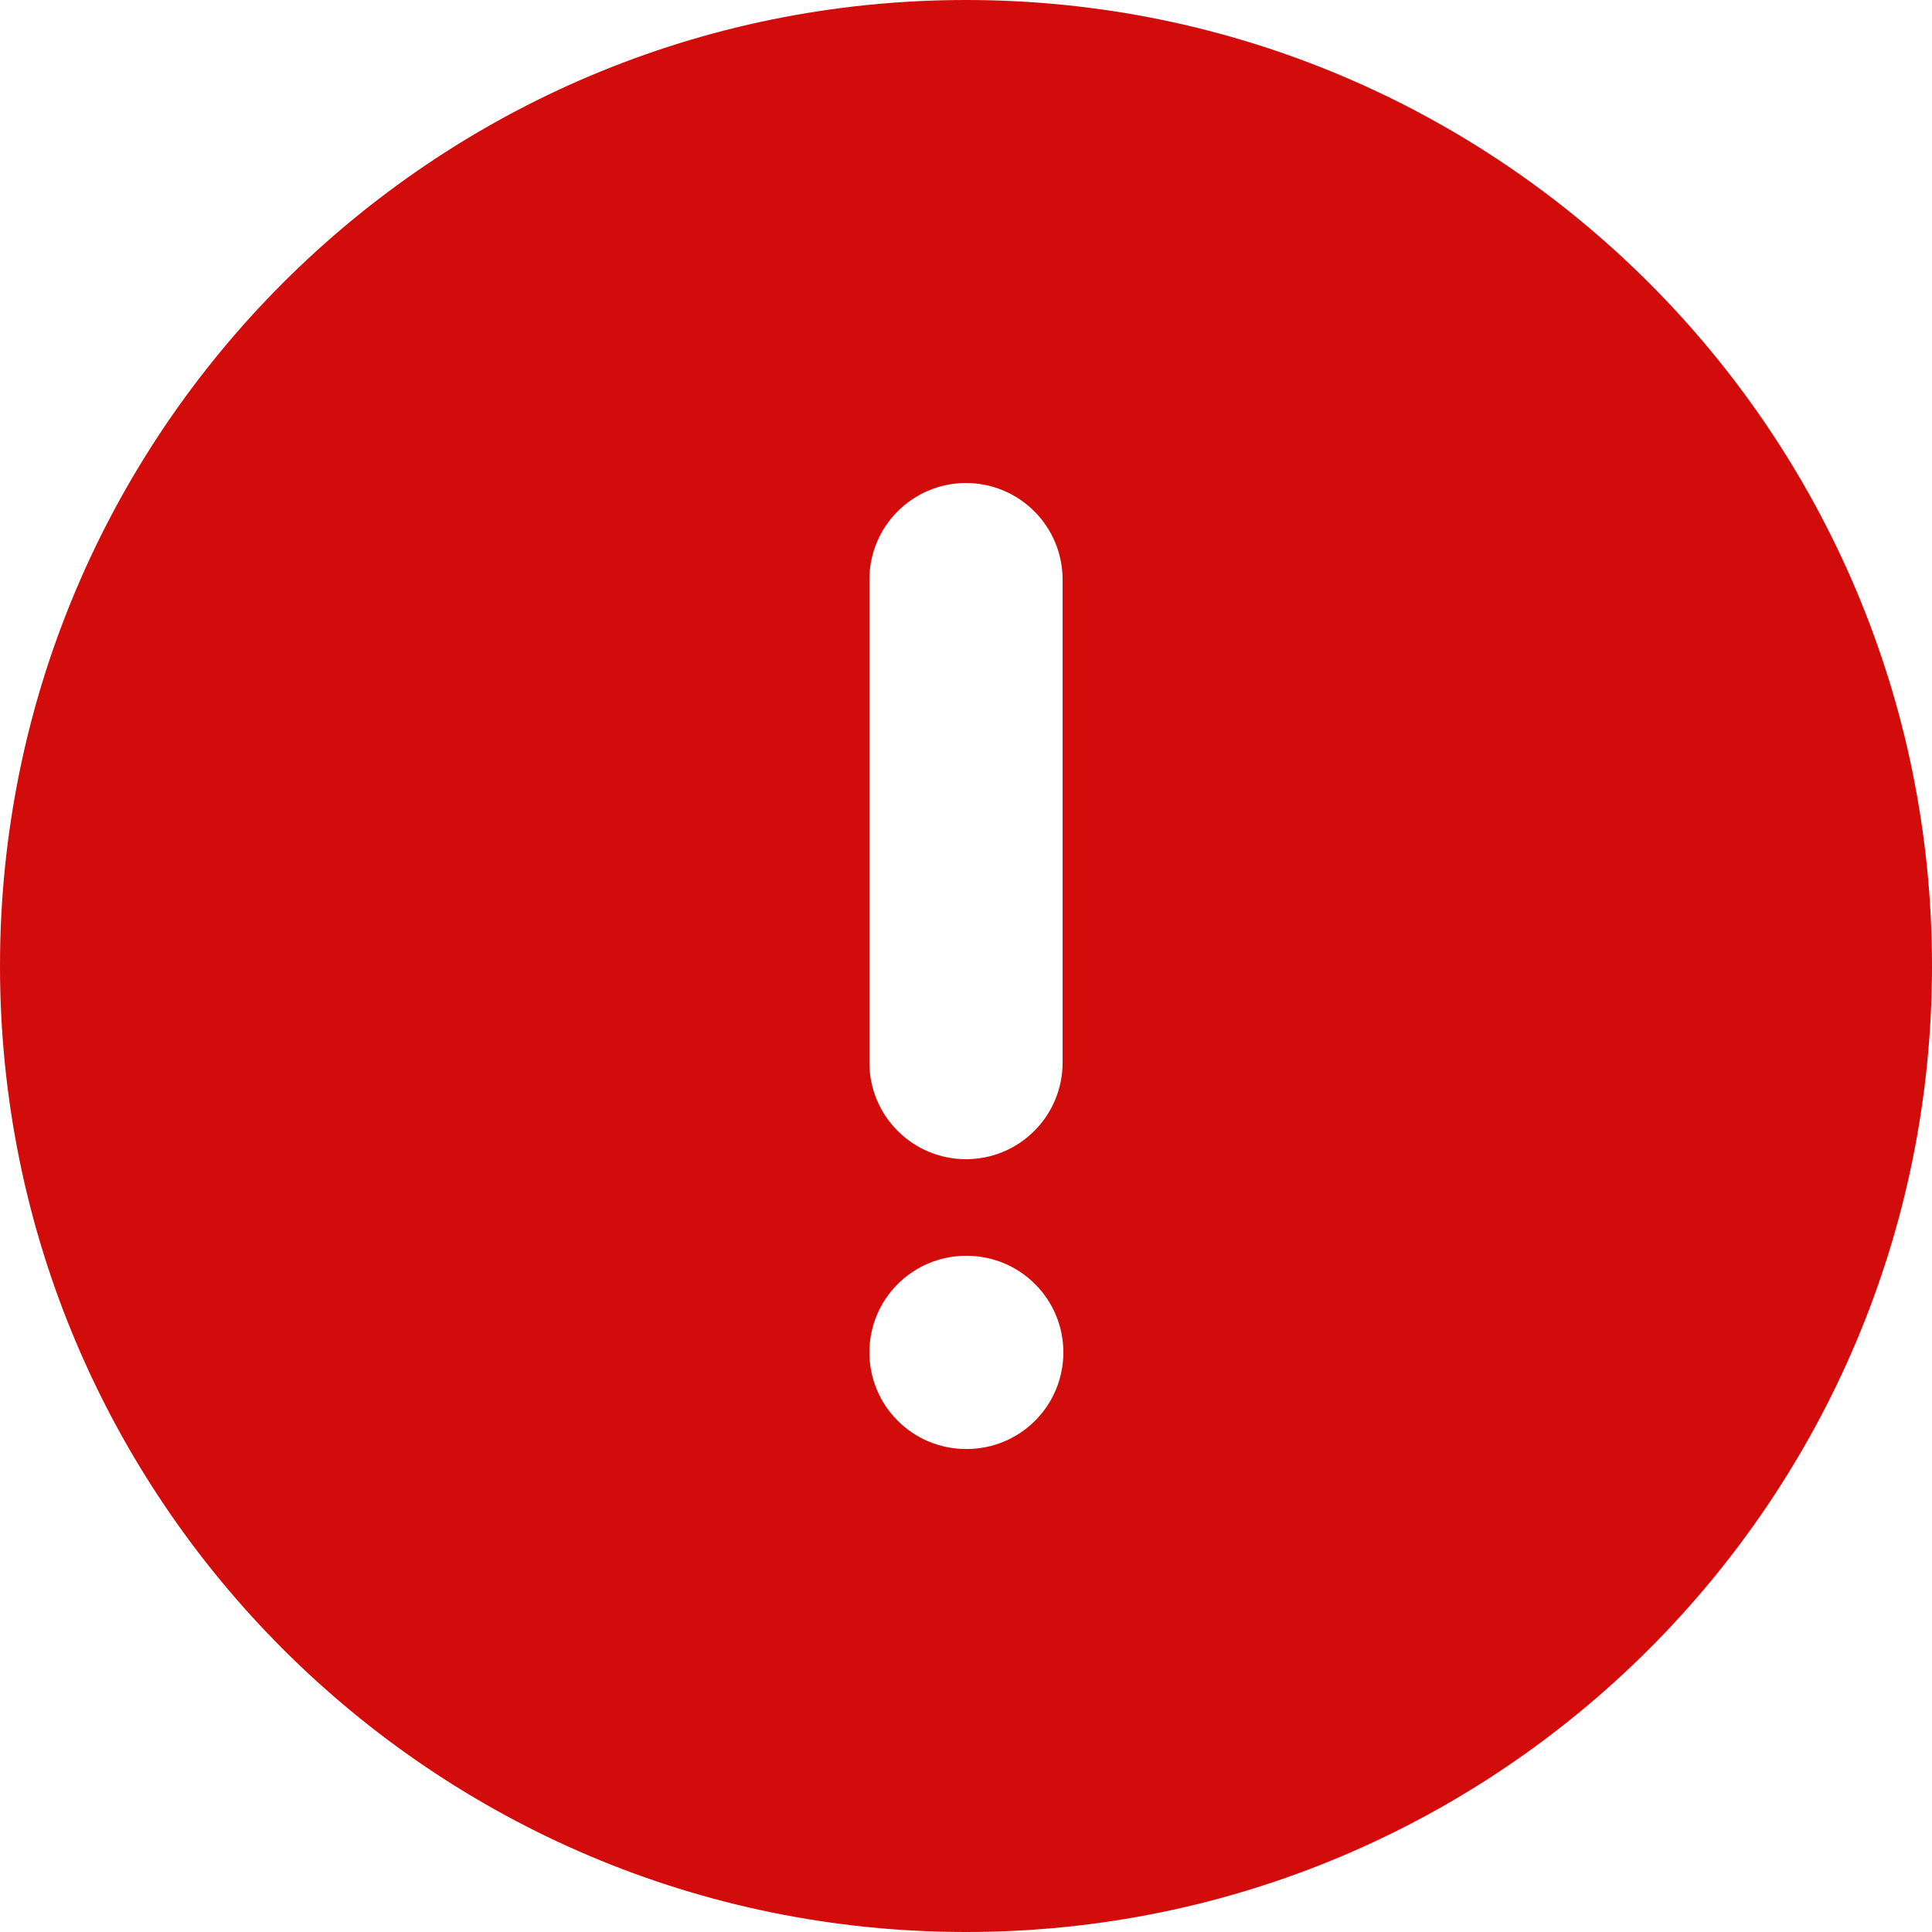<svg width="20" height="20" viewBox="0 0 20 20" fill="none" xmlns="http://www.w3.org/2000/svg">
<path fill-rule="evenodd" clip-rule="evenodd" d="M20 10C20 4.477 15.523 0 10 0C4.477 0 0 4.477 0 10C0 15.523 4.477 20 10 20C15.523 20 20 15.523 20 10ZM10 5C10.265 5 10.52 5.105 10.707 5.293C10.895 5.48 11 5.735 11 6V11C11 11.265 10.895 11.52 10.707 11.707C10.52 11.895 10.265 12 10 12C9.735 12 9.48 11.895 9.293 11.707C9.105 11.52 9 11.265 9 11V6C9 5.735 9.105 5.48 9.293 5.293C9.48 5.105 9.735 5 10 5ZM9 14C9 13.735 9.105 13.48 9.293 13.293C9.48 13.105 9.735 13 10 13H10.008C10.273 13 10.528 13.105 10.715 13.293C10.903 13.48 11.008 13.735 11.008 14C11.008 14.265 10.903 14.52 10.715 14.707C10.528 14.895 10.273 15 10.008 15H10C9.735 15 9.48 14.895 9.293 14.707C9.105 14.52 9 14.265 9 14Z" fill="#D20B0B"/>
</svg>
